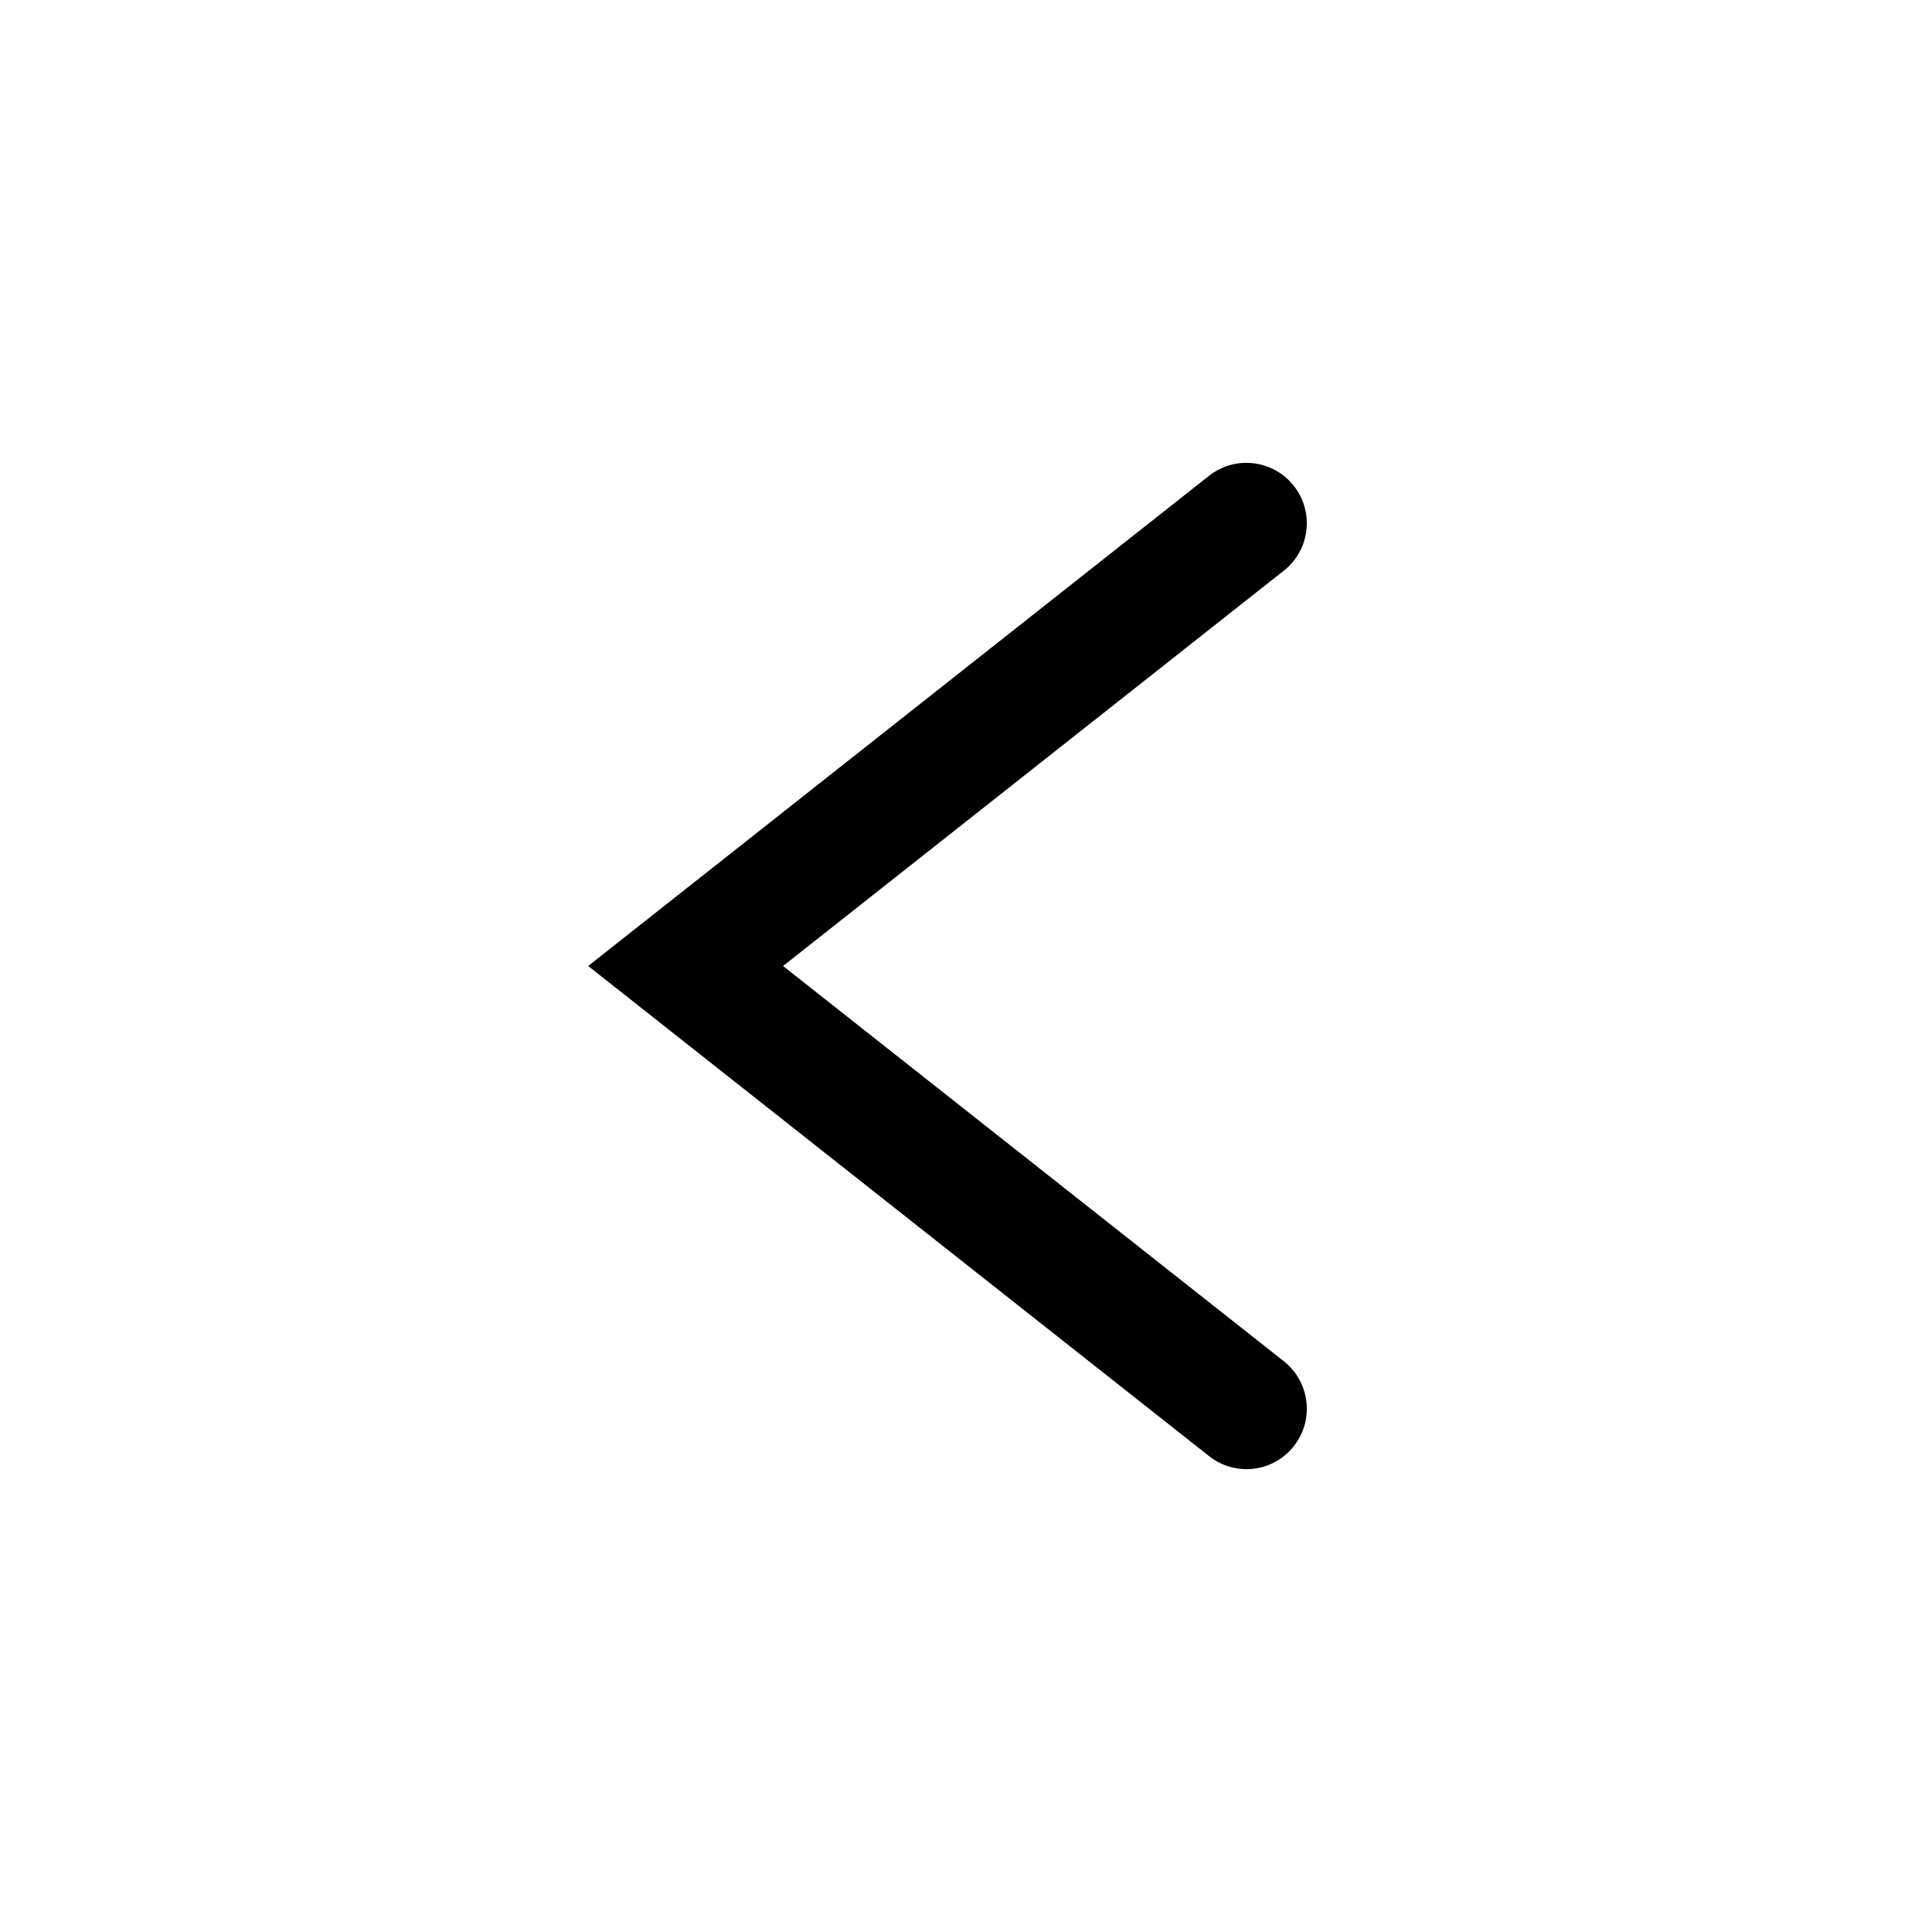 <svg width="16" height="16" viewBox="0 0 16 16" fill="none" xmlns="http://www.w3.org/2000/svg">
<path fill-rule="evenodd" clip-rule="evenodd" d="M10.633 11.274L6.485 8L10.632 4.726C10.849 4.555 10.886 4.24 10.715 4.024C10.543 3.806 10.229 3.77 10.013 3.94L4.871 8L10.013 12.059C10.104 12.132 10.214 12.167 10.323 12.167C10.47 12.167 10.616 12.102 10.715 11.976C10.886 11.76 10.849 11.446 10.633 11.274Z" fill="black"/>
</svg>

